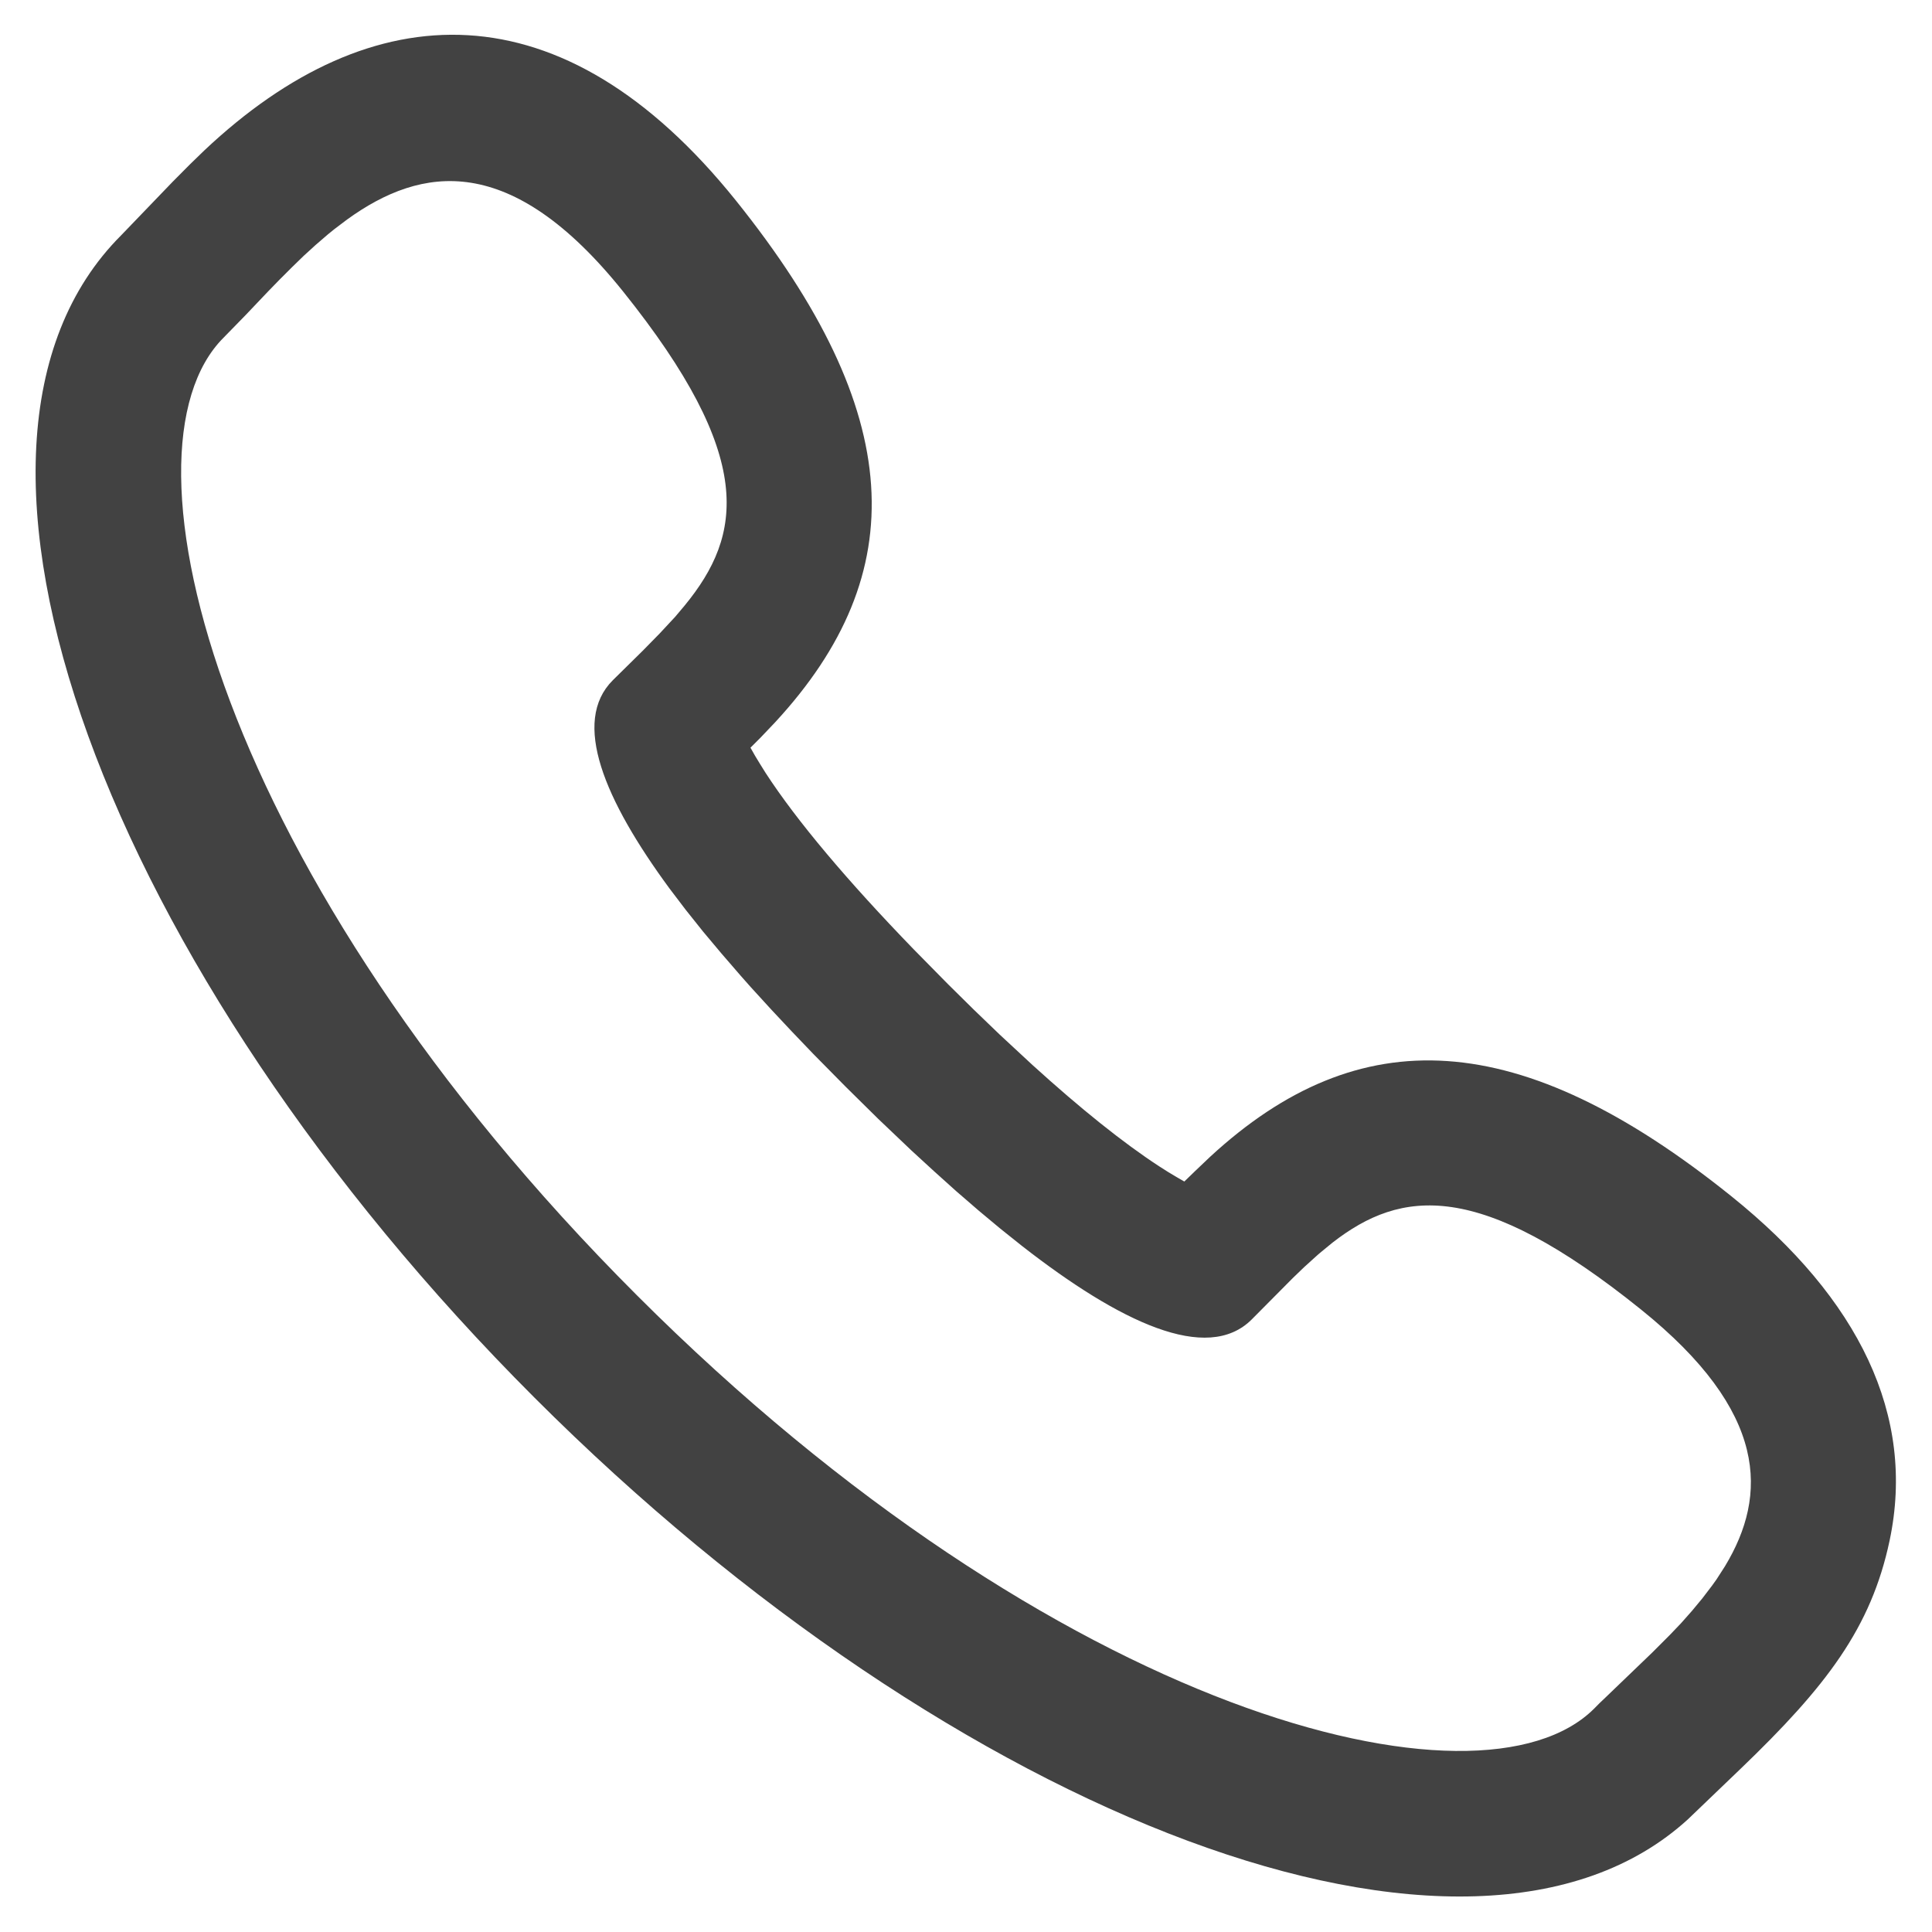 <svg width="18" height="18" viewBox="0 0 18 18" fill="none" xmlns="http://www.w3.org/2000/svg">
<path d="M1.904 1.401L1.769 1.532L1.61 1.692L1.128 2.193C-0.843 4.164 0.996 9.039 4.979 13.021C8.908 16.951 13.704 18.794 15.725 16.951L16.216 16.48C17.017 15.711 17.433 15.166 17.605 14.353C17.851 13.189 17.32 12.101 16.133 11.147C14.157 9.558 12.664 9.496 11.275 10.777L11.133 10.912L11.034 11.008L10.963 10.967C10.908 10.935 10.854 10.902 10.801 10.867C10.465 10.648 10.066 10.328 9.619 9.922L9.314 9.639C9.151 9.484 8.99 9.327 8.831 9.168L8.512 8.844C7.897 8.209 7.424 7.649 7.133 7.201L7.08 7.116C7.049 7.067 7.02 7.017 6.992 6.966L7.088 6.87L7.223 6.728C8.505 5.34 8.444 3.847 6.856 1.868C5.239 -0.145 3.465 -0.07 1.904 1.401V1.401ZM2.717 2.493L2.829 2.384L2.942 2.281L3.057 2.182L3.115 2.135L3.234 2.045C3.931 1.541 4.76 1.414 5.803 2.713C7.046 4.262 6.917 4.984 6.381 5.639L6.291 5.746L6.145 5.903L5.988 6.063L5.709 6.338C5.323 6.724 5.63 7.451 6.237 8.277L6.389 8.477L6.551 8.68L6.723 8.885L6.902 9.092L6.994 9.196L7.184 9.404L7.378 9.611L7.576 9.818L7.877 10.123L8.183 10.425L8.493 10.72L8.701 10.911L8.909 11.098L9.116 11.277L9.321 11.448L9.524 11.61C10.431 12.317 11.246 12.708 11.662 12.293L12.044 11.908L12.15 11.806L12.256 11.71C12.273 11.695 12.29 11.679 12.309 11.664L12.415 11.577C13.057 11.078 13.782 10.988 15.287 12.199C16.478 13.156 16.47 13.932 16.072 14.591L15.993 14.714L15.95 14.774L15.86 14.892L15.763 15.009L15.662 15.123L15.556 15.234L15.393 15.397L14.956 15.817C14.92 15.85 14.886 15.884 14.853 15.918C13.793 16.979 9.839 15.973 5.933 12.067C2.027 8.162 1.023 4.207 2.082 3.147L2.286 2.938L2.497 2.716C2.569 2.641 2.643 2.566 2.717 2.493V2.493Z" fill="#424242"/>
</svg>
